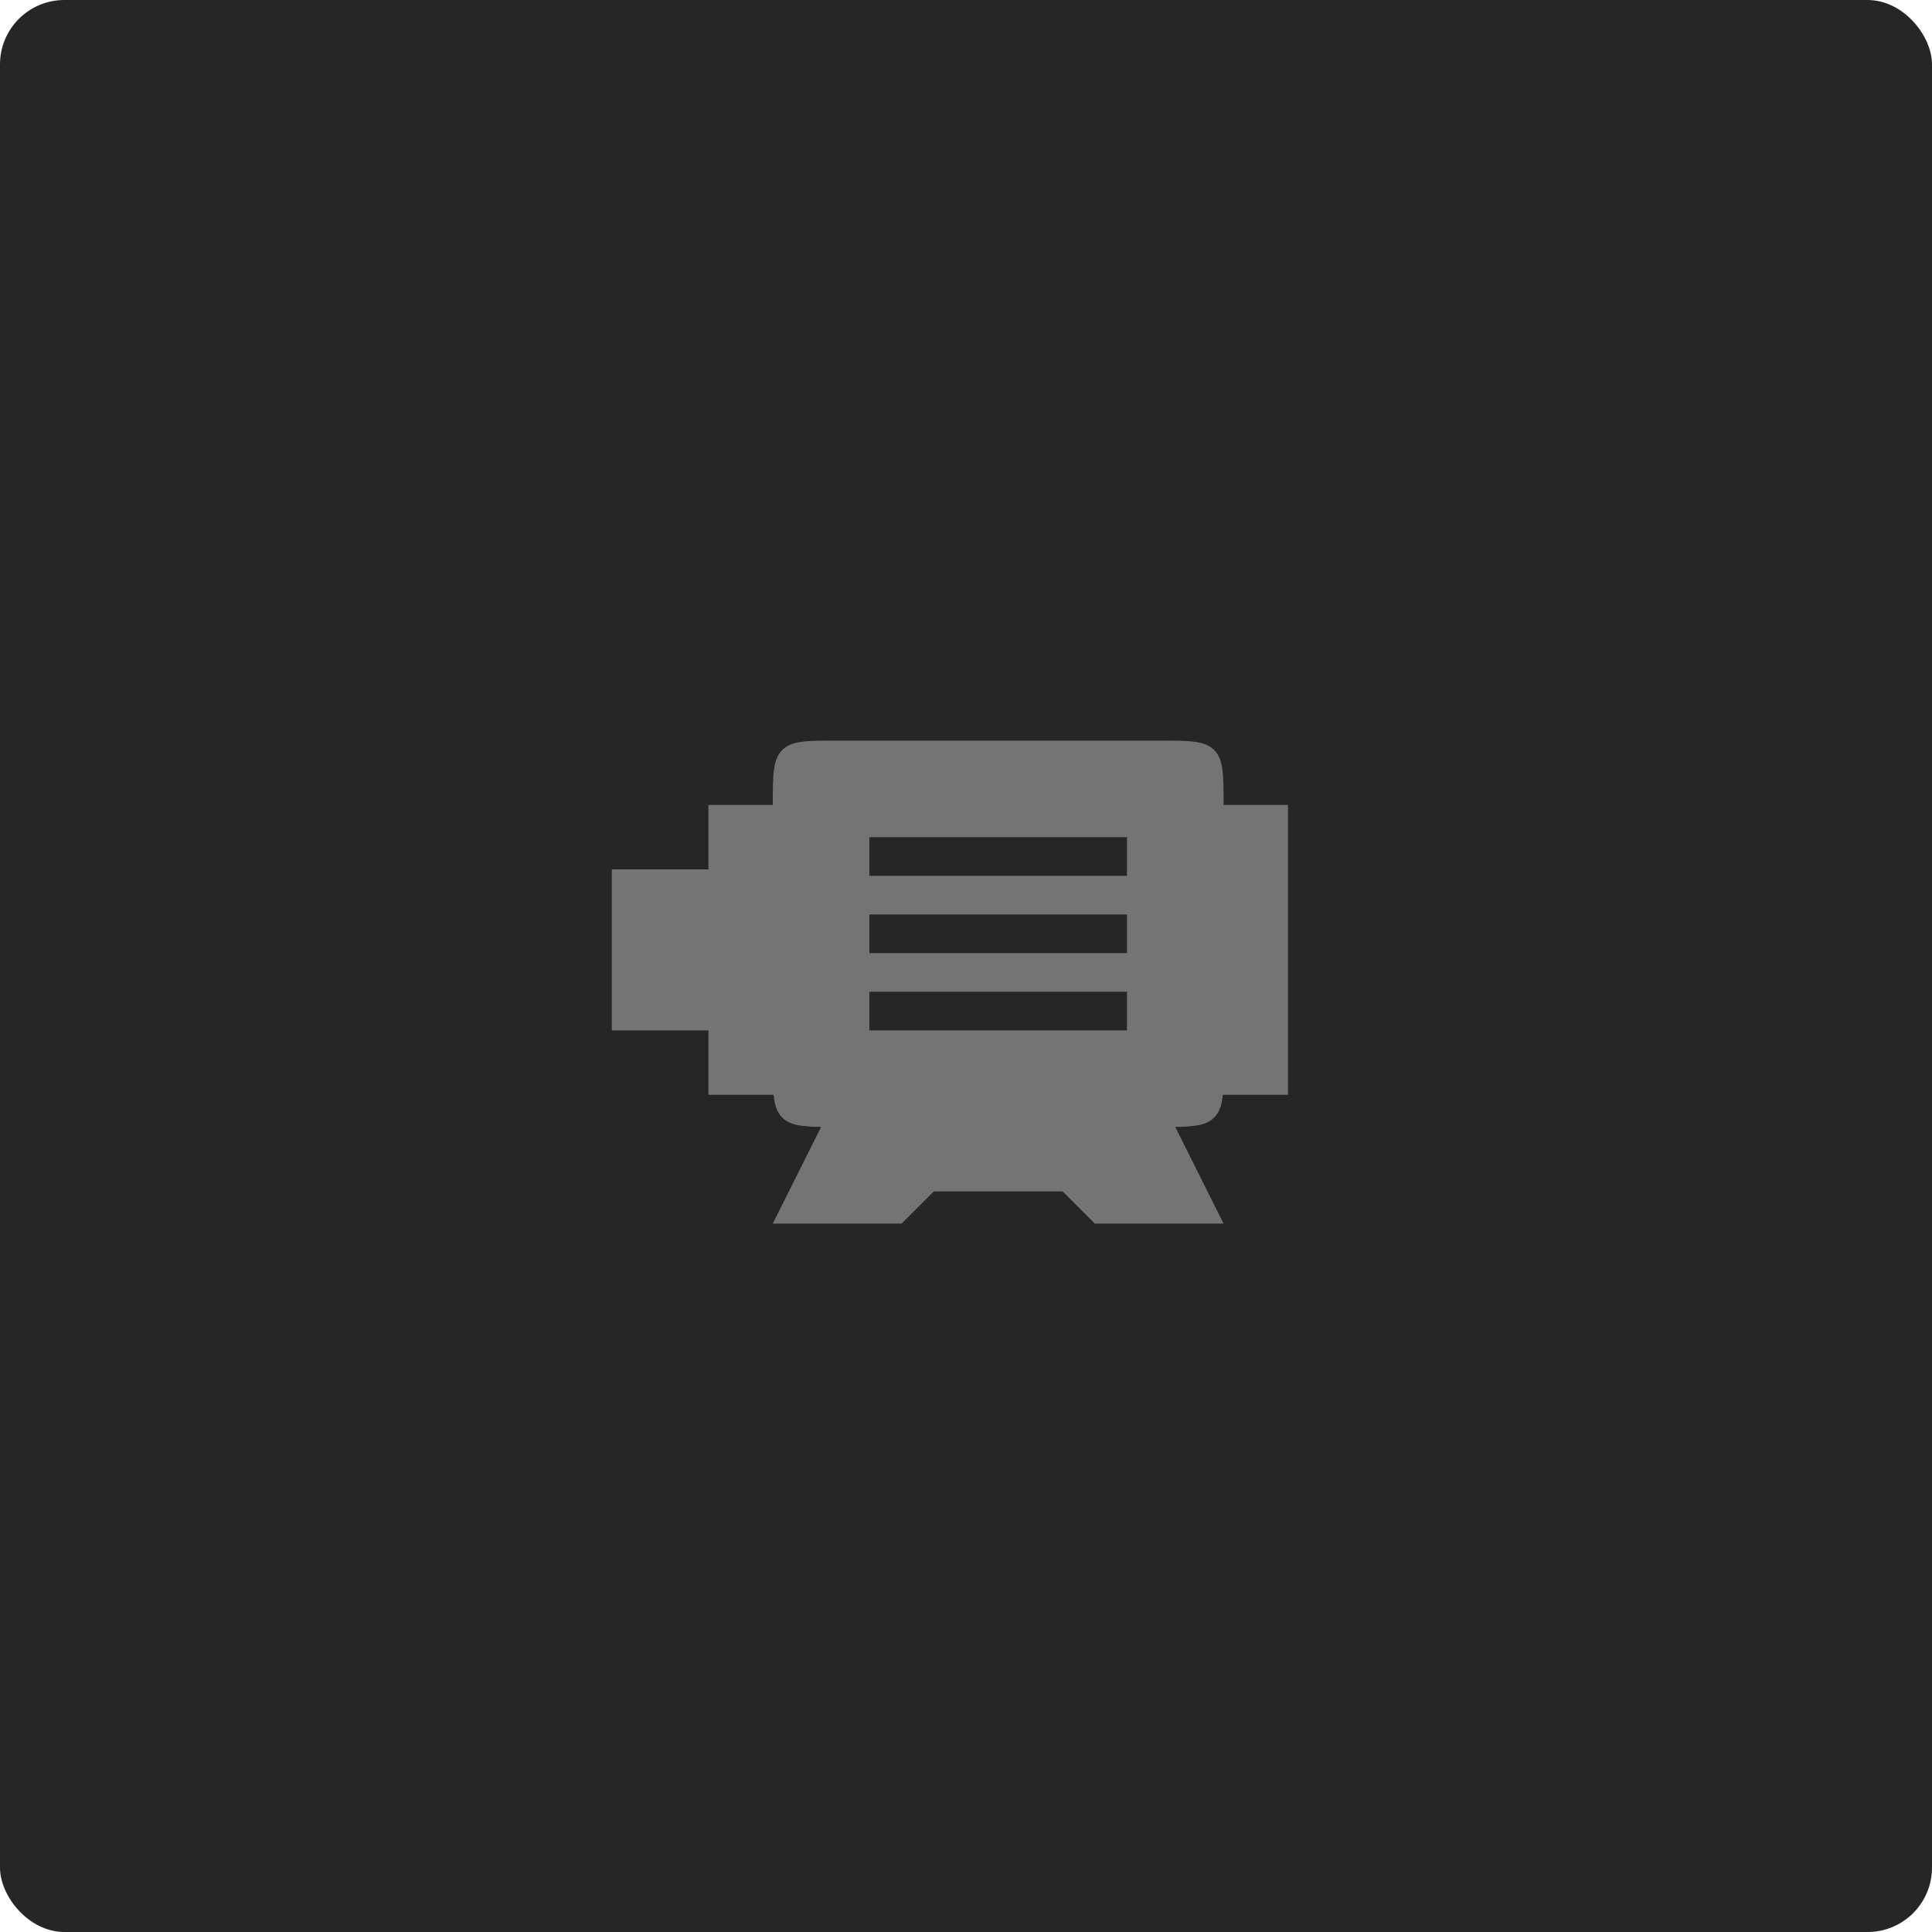 <svg width="60" height="60" viewBox="0 0 60 60" fill="none" xmlns="http://www.w3.org/2000/svg">
<rect width="60" height="60" rx="2" fill="#262626"/>
<path fill-rule="evenodd" clip-rule="evenodd" d="M24.293 23.293C24 23.586 24 24.057 24 25L22 25V27H19V32H22V34H24.025C24.057 34.325 24.13 34.544 24.293 34.707C24.529 34.943 24.881 34.989 25.501 34.998L24 38H28L29 37H33L34 38H38L36.499 34.998C37.12 34.989 37.471 34.943 37.707 34.707C37.87 34.544 37.943 34.325 37.975 34H40V25H38C38 24.057 38 23.586 37.707 23.293C37.414 23 36.943 23 36 23H26C25.057 23 24.586 23 24.293 23.293ZM35 29.6H27V28.4H35V29.6ZM35 32H27V30.8H35V32ZM27 27.2V26H35V27.2H27Z" fill="#747474"/>
</svg>
